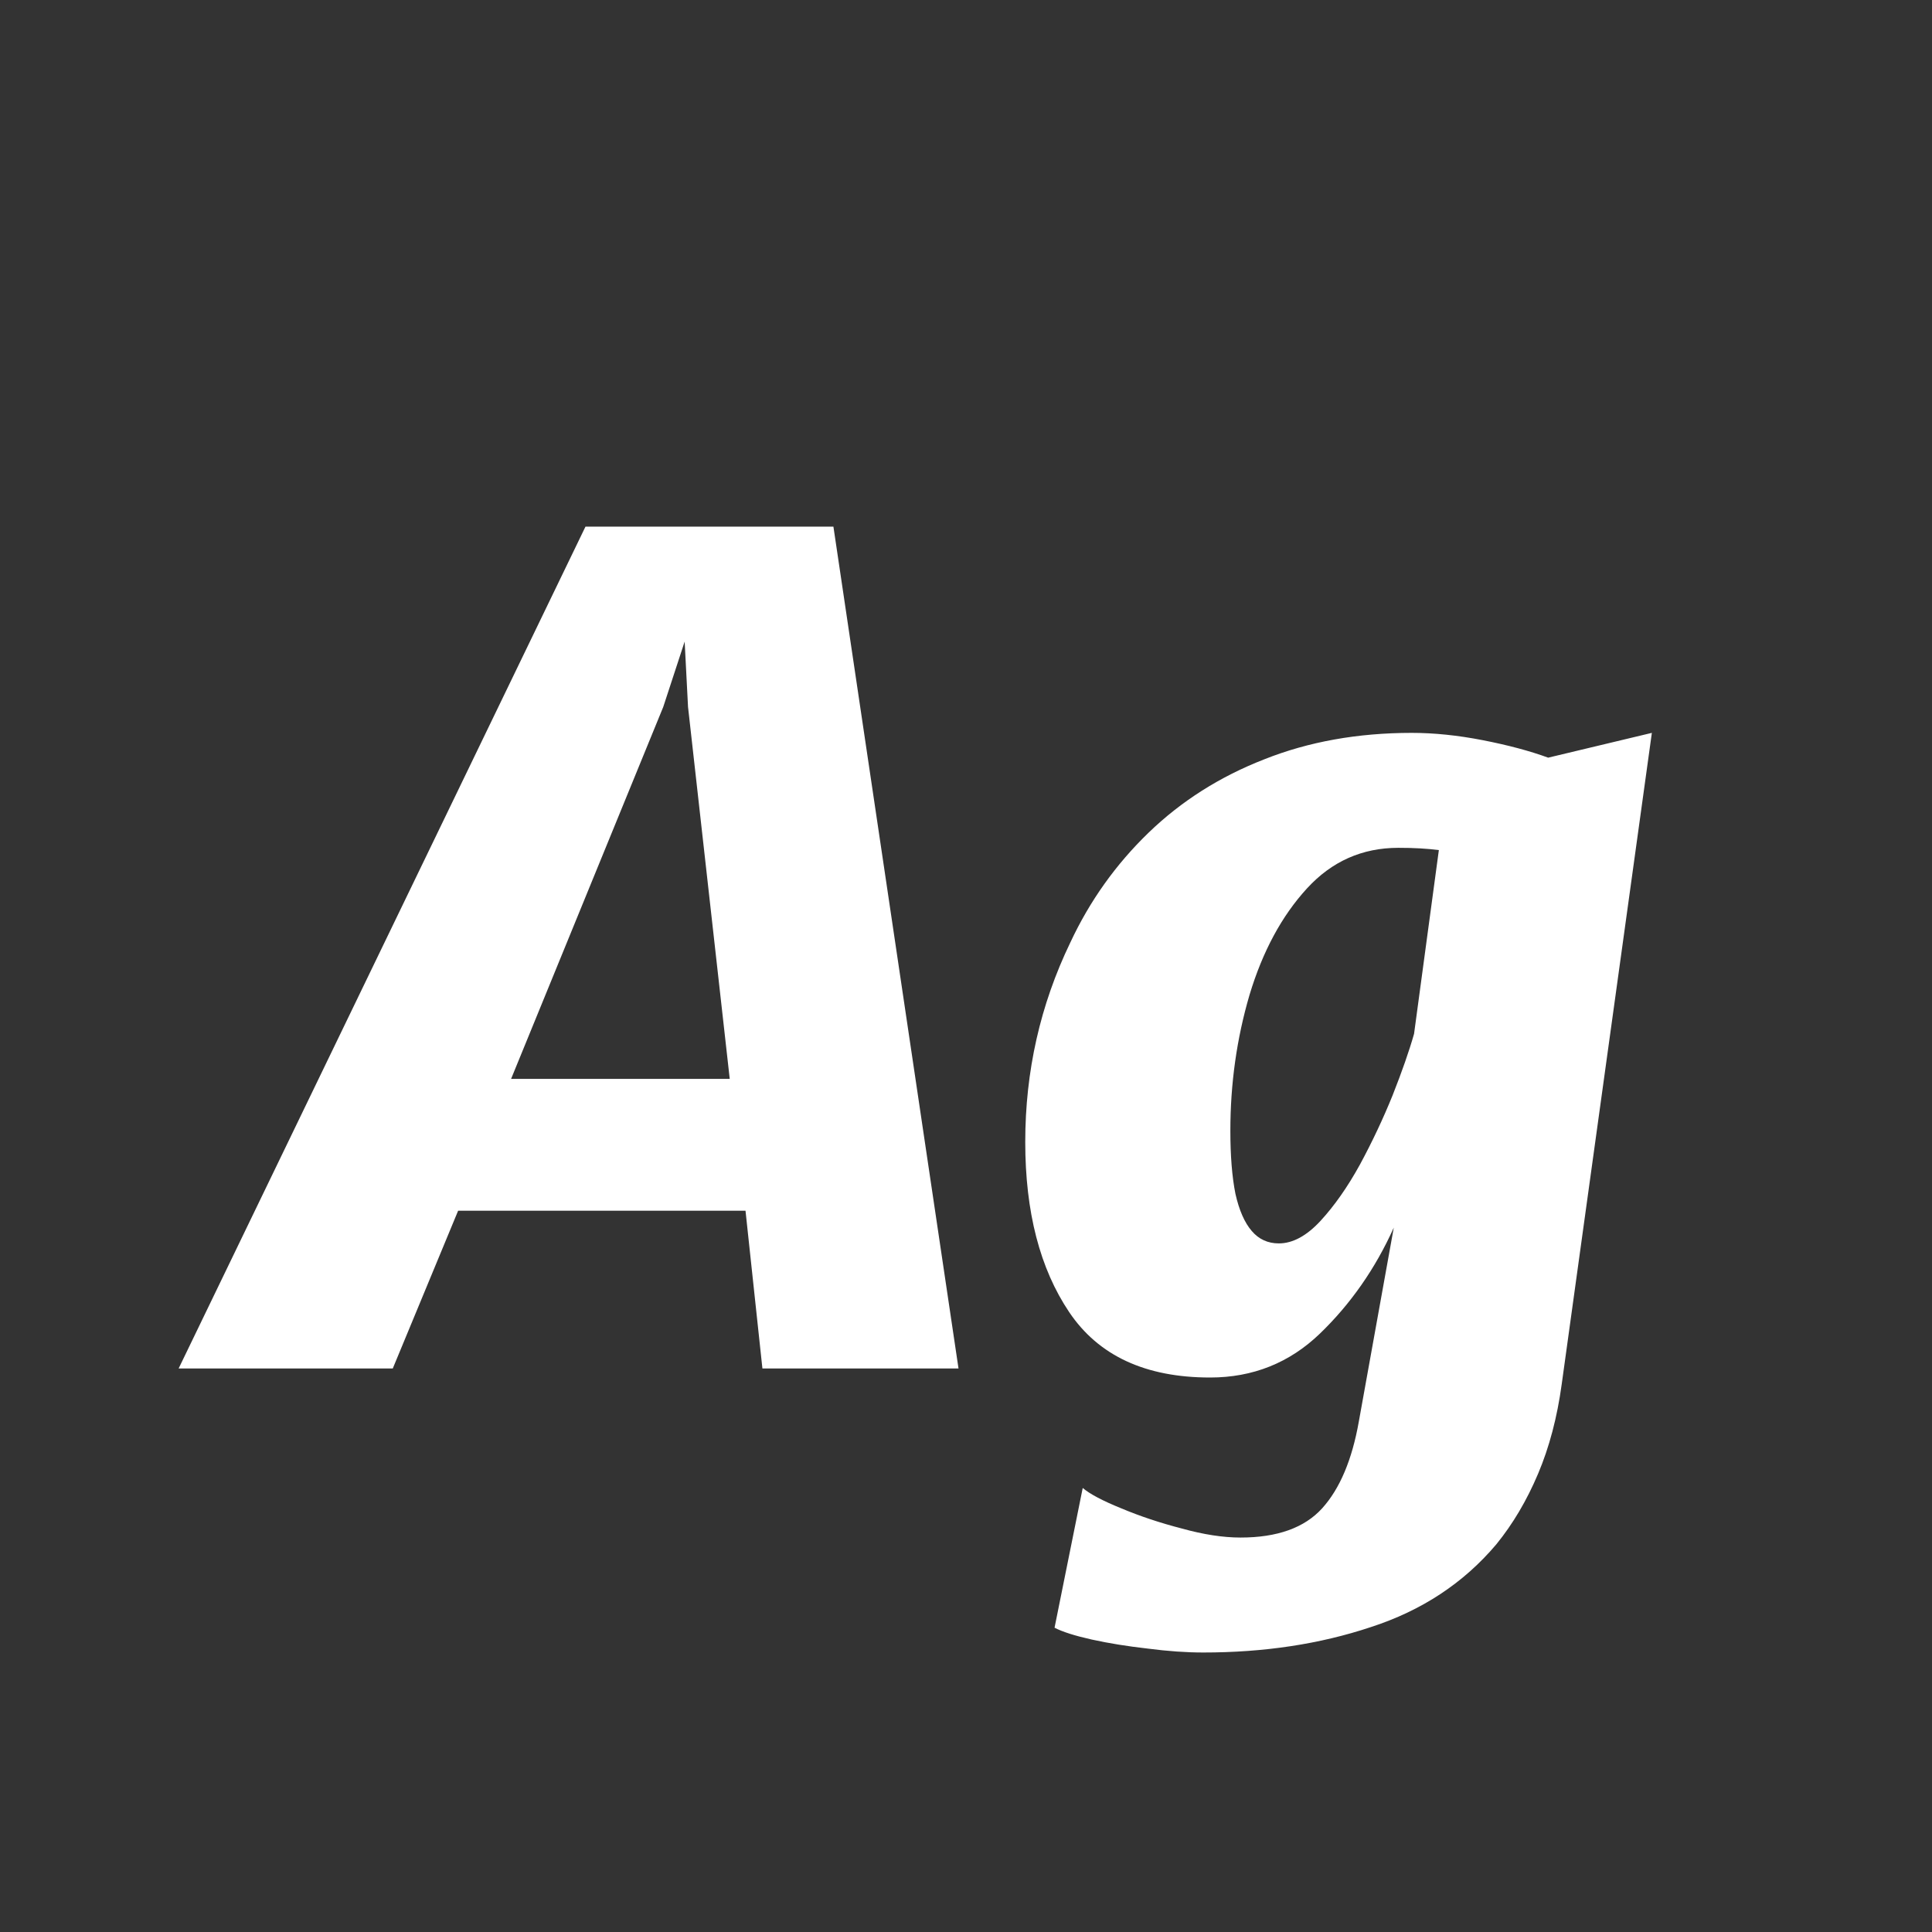 <svg width="24" height="24" viewBox="0 0 24 24" fill="none" xmlns="http://www.w3.org/2000/svg">
<rect x="0" y="0" width="24" height="24" fill="#333333" stroke="none"/>
<path d="M2.219 17L7.273 6.542H10.353L11.907 17H9.471L9.261 15.04H5.691L4.879 17H2.219ZM6.349 13.402H9.065L8.547 8.782L8.505 7.97L8.239 8.782L6.349 13.402ZM14.948 20.528C14.738 20.528 14.507 20.512 14.255 20.479C14.007 20.451 13.776 20.414 13.562 20.367C13.352 20.32 13.198 20.271 13.1 20.22L13.45 18.484C13.538 18.559 13.697 18.643 13.926 18.736C14.159 18.834 14.411 18.918 14.682 18.988C14.952 19.063 15.195 19.1 15.41 19.1C15.867 19.1 16.205 18.979 16.425 18.736C16.644 18.493 16.796 18.134 16.88 17.658L17.314 15.25C17.085 15.759 16.779 16.197 16.397 16.566C16.019 16.93 15.564 17.112 15.032 17.112C14.229 17.112 13.646 16.841 13.282 16.3C12.918 15.759 12.736 15.054 12.736 14.186C12.736 13.309 12.922 12.483 13.296 11.708C13.538 11.19 13.863 10.735 14.269 10.343C14.675 9.951 15.153 9.648 15.704 9.433C16.254 9.214 16.866 9.104 17.538 9.104C17.813 9.104 18.107 9.134 18.42 9.195C18.732 9.256 19.003 9.328 19.232 9.412L20.52 9.104L19.4 17.196C19.344 17.607 19.246 17.978 19.106 18.309C18.966 18.64 18.793 18.932 18.588 19.184C18.182 19.665 17.661 20.008 17.027 20.213C16.397 20.423 15.704 20.528 14.948 20.528ZM15.886 15.446C16.058 15.446 16.231 15.353 16.404 15.166C16.576 14.979 16.74 14.746 16.894 14.466C17.048 14.181 17.183 13.894 17.3 13.605C17.416 13.311 17.505 13.057 17.566 12.842L17.874 10.56C17.804 10.551 17.727 10.544 17.643 10.539C17.559 10.534 17.468 10.532 17.37 10.532C16.922 10.532 16.544 10.7 16.236 11.036C15.923 11.377 15.685 11.818 15.522 12.359C15.363 12.9 15.284 13.463 15.284 14.046C15.284 14.359 15.305 14.62 15.347 14.83C15.393 15.035 15.461 15.189 15.55 15.292C15.638 15.395 15.75 15.446 15.886 15.446Z" fill="white"/>
</svg>
